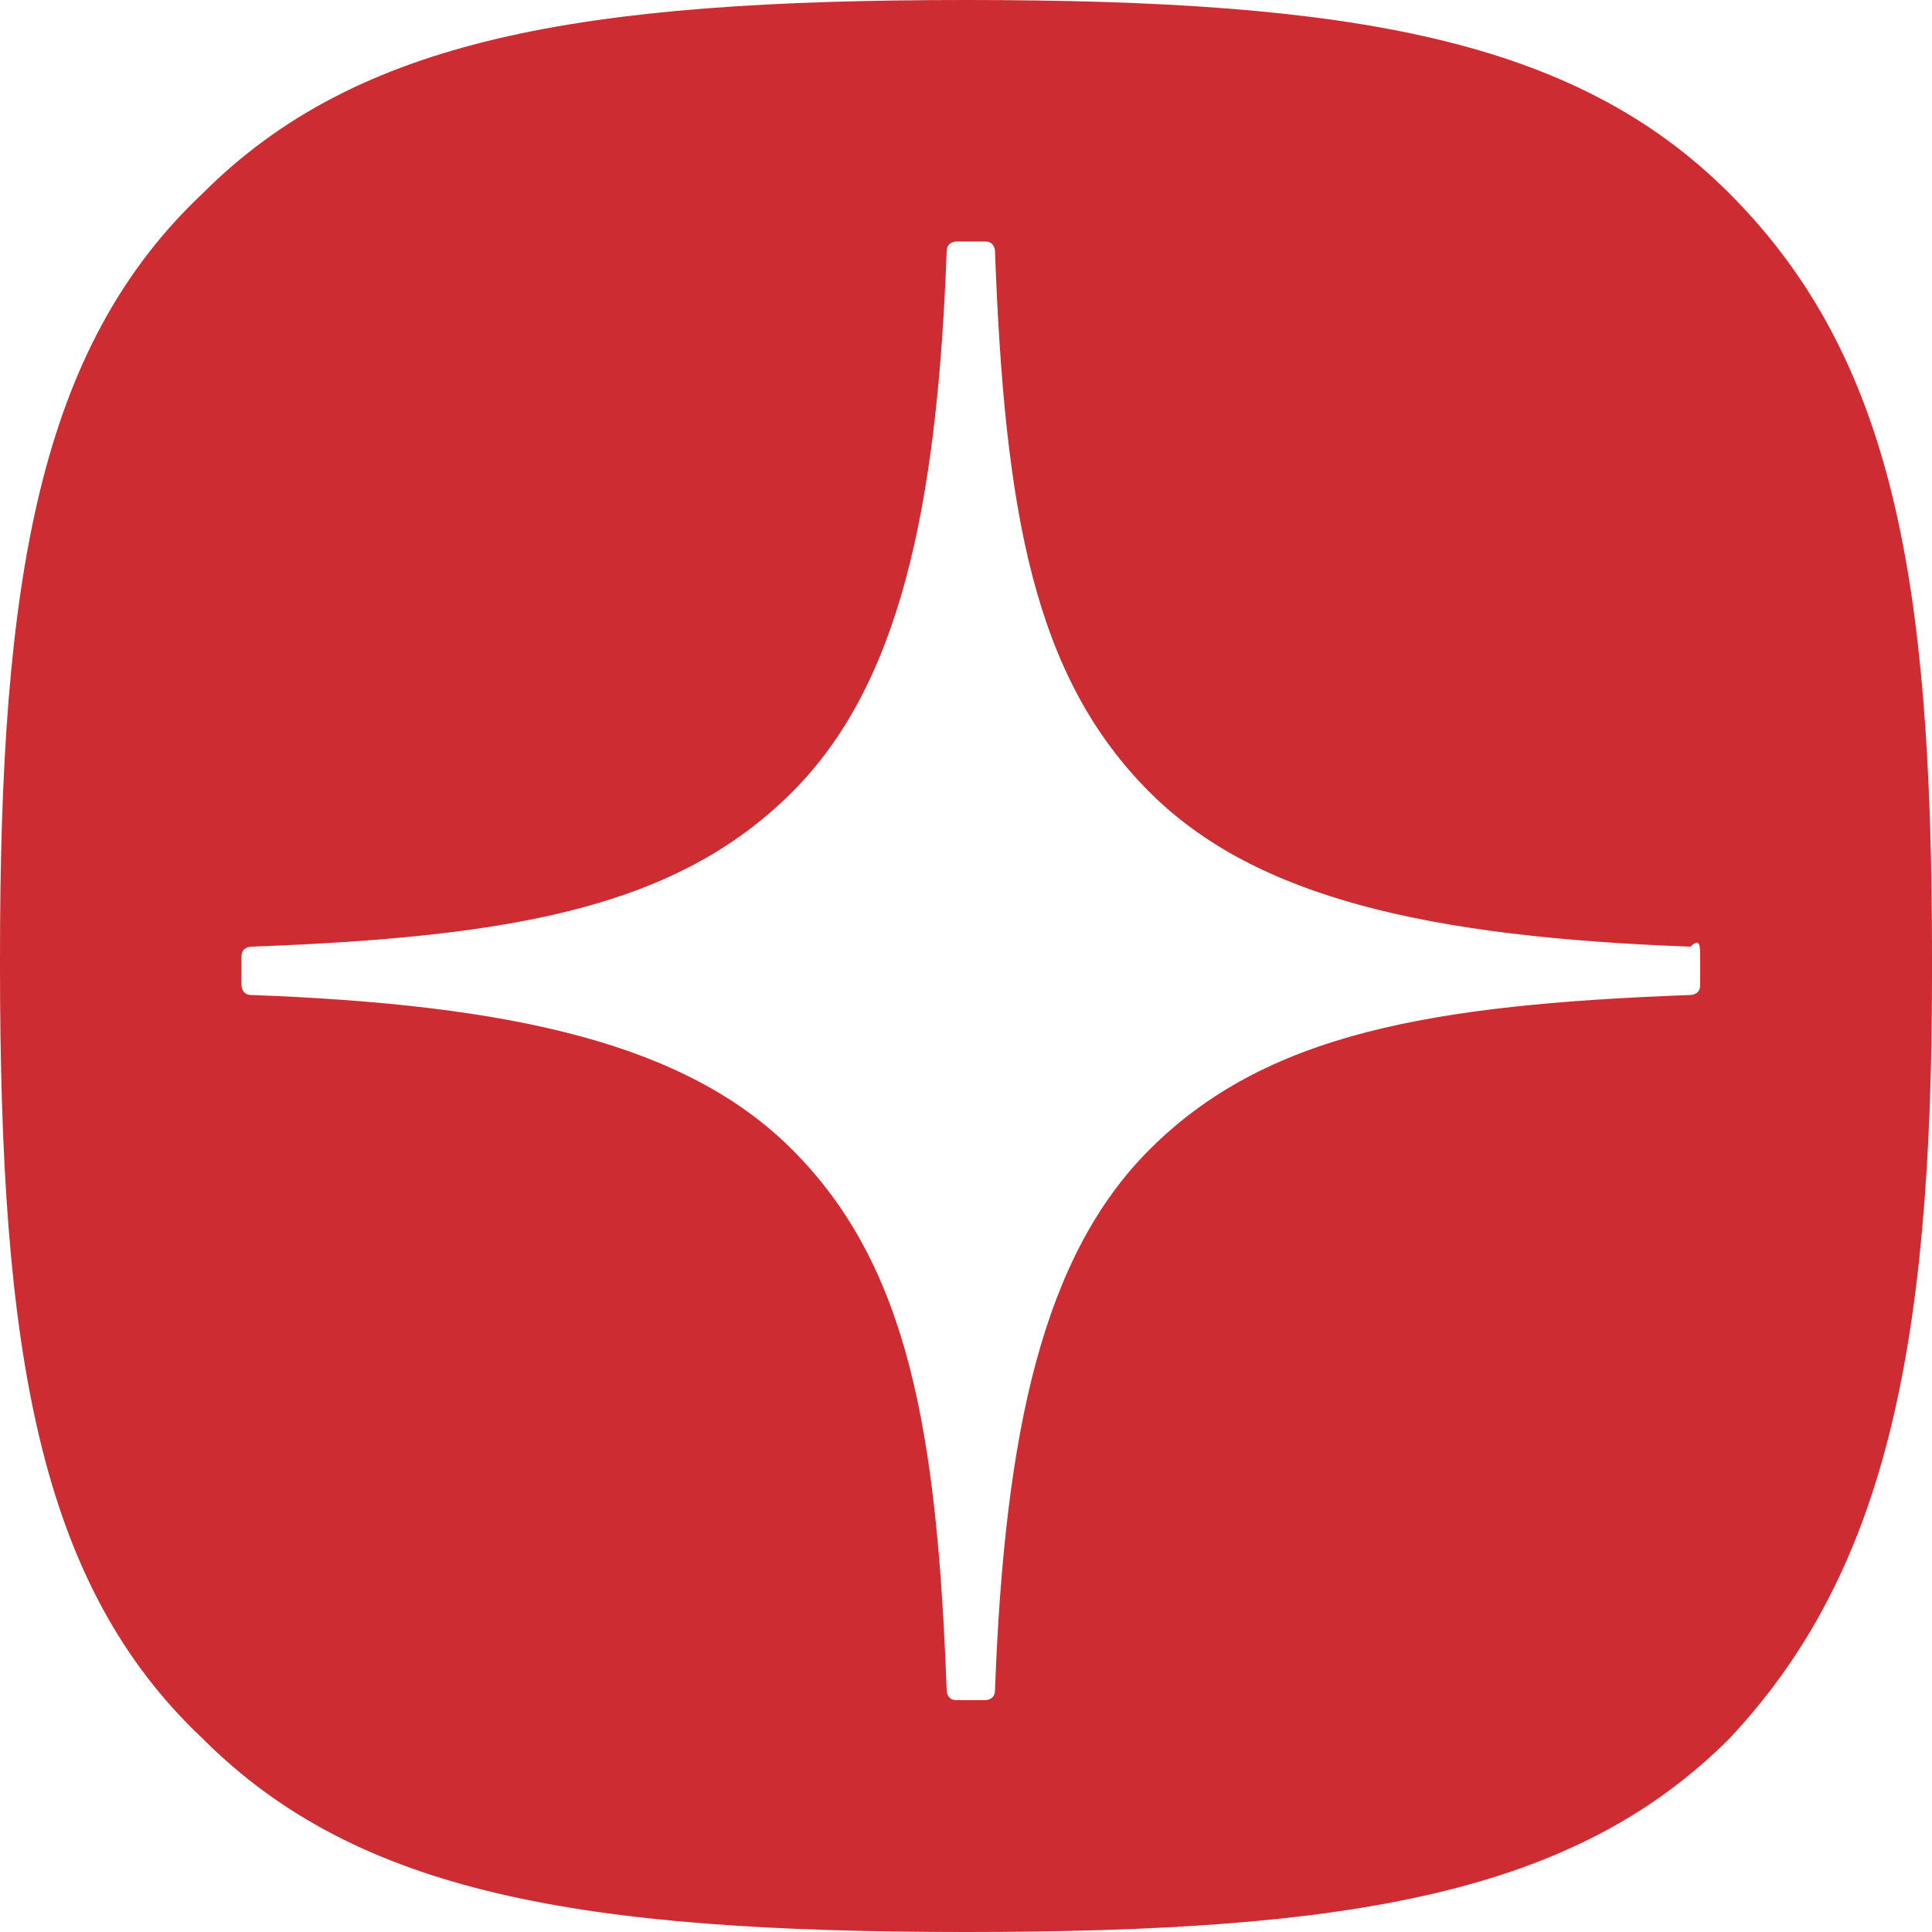 <svg xmlns="http://www.w3.org/2000/svg" viewBox="0 0 20 20" style="enable-background:new 0 0 20 20" xml:space="preserve"><path d="M17.9 2C16.3.4 14 0 10 0S3.7.4 2.1 2C.4 3.6 0 6 0 9.9v.1c0 4 .4 6.4 2.1 8 1.6 1.6 3.9 2 7.9 2s6.3-.4 7.9-2c1.6-1.7 2.1-4 2.1-7.9v-.2c0-3.9-.4-6.2-2.1-7.9zm-.3 7.9v.3c0 .1-.1.1-.1.1-2.7.1-4.4.4-5.6 1.6-1.1 1.1-1.5 2.9-1.6 5.6 0 .1-.1.1-.1.1h-.3c-.1 0-.1-.1-.1-.1-.1-2.7-.4-4.4-1.6-5.6-1.1-1.1-2.9-1.5-5.6-1.6-.1 0-.1-.1-.1-.1v-.3c0-.1.1-.1.1-.1 2.7-.1 4.4-.4 5.6-1.6 1.1-1.1 1.5-2.9 1.6-5.6 0-.1.1-.1.1-.1h.3c.1 0 .1.1.1.1.1 2.7.4 4.4 1.6 5.6 1.1 1.1 2.9 1.5 5.6 1.6.1-.1.1 0 .1.1z" style="fill:#cd2d32"/></svg>